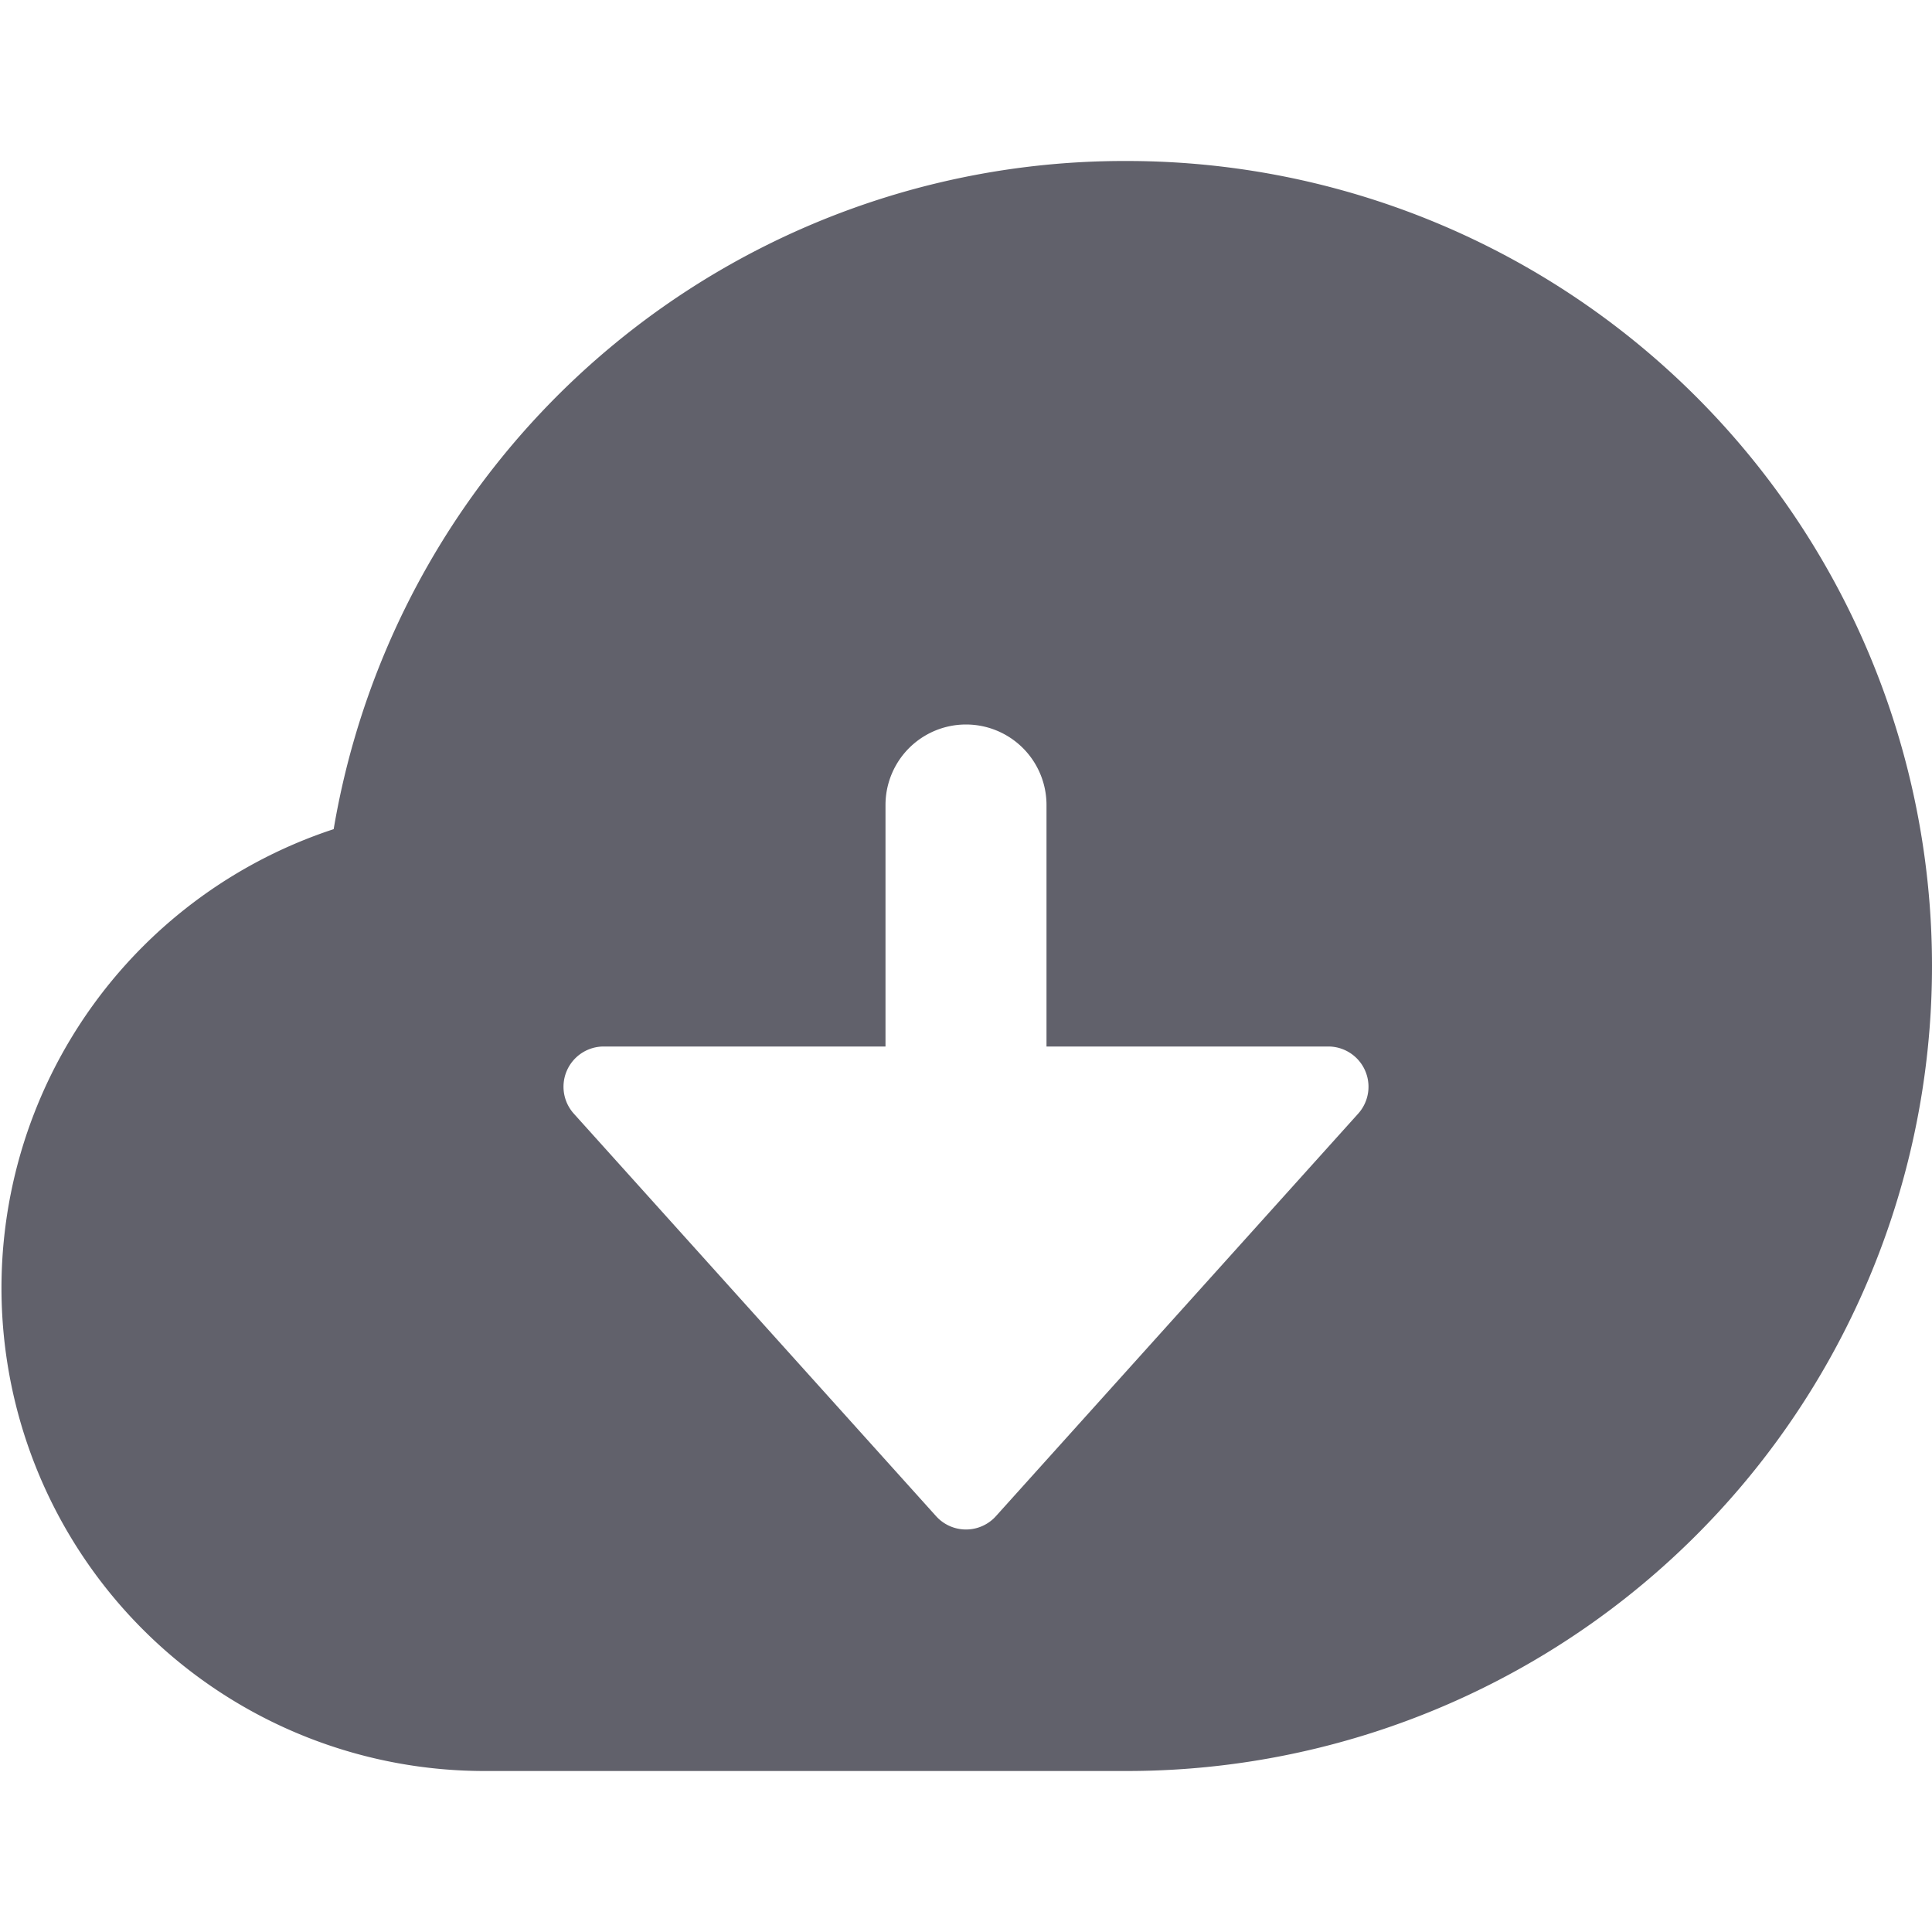 <svg xmlns="http://www.w3.org/2000/svg" height="24" width="24" viewBox="0 0 24 24"><g fill="#61616b" class="nc-icon-wrapper"><path d="M14,2a9.96,9.96,0,0,0-9.855,8.3A6,6,0,0,0,6,22h8A10,10,0,0,0,14,2Zm2.872,11.834-4.5,5a.5.5,0,0,1-.744,0l-4.5-5A.5.5,0,0,1,7.5,13H11V10a1,1,0,0,1,2,0v3h3.5a.5.5,0,0,1,.372.834Z" fill="#61616b"></path></g></svg>